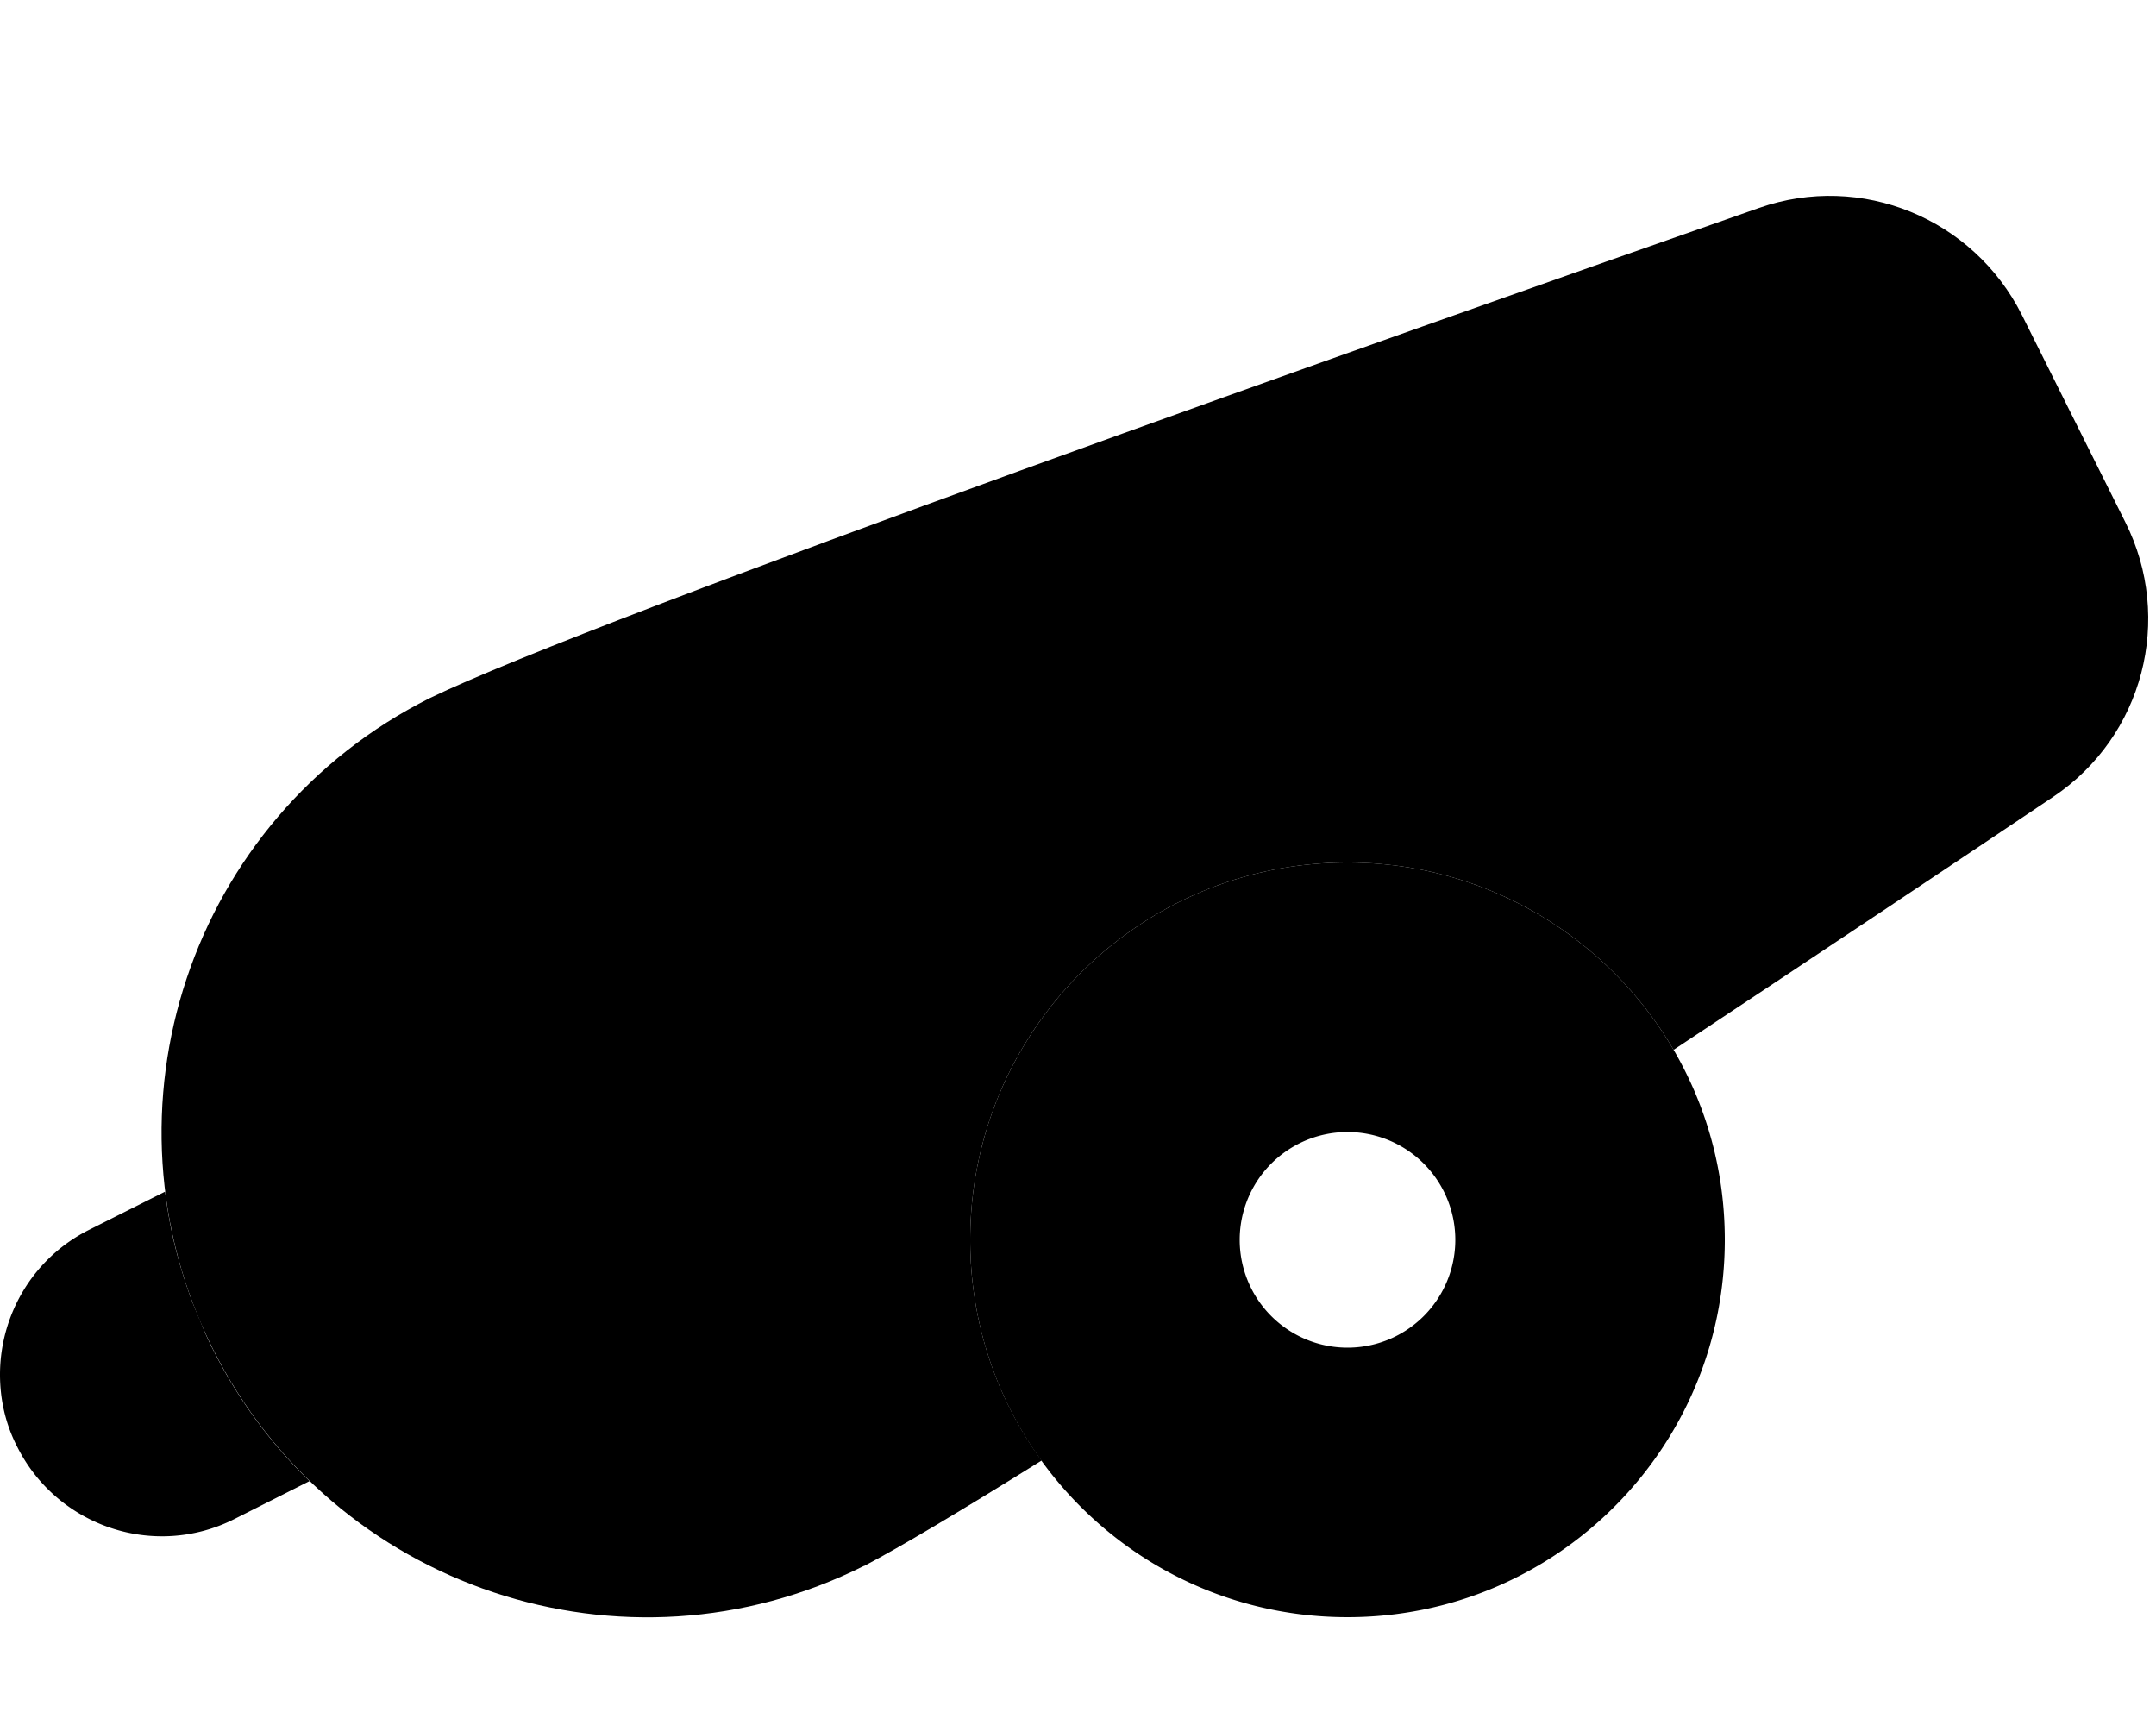 <svg xmlns="http://www.w3.org/2000/svg" viewBox="0 0 640 512"><path class="pr-icon-duotone-secondary" d="M0 408c0-17.6 9.7-34.6 26.5-43l22.5-11.3c1 7.9 2.6 15.8 5 23.6c1.2 3.9 2.5 7.8 4.1 11.6c.8 1.9 1.6 3.8 2.4 5.8c.4 .9 .8 1.9 1.3 2.9c.4 .9 .8 1.7 1.3 2.7c7.5 15 17.3 28.2 28.8 39.3L69.5 450.9c-23.7 11.9-52.5 2.2-64.4-21.5C1.6 422.6 0 415.3 0 408zm288-40c0-61.9 50.1-112 112-112c41.3 0 77.4 22.4 96.8 55.6c9.7 16.6 15.2 35.8 15.2 56.4c0 61.9-50.1 112-112 112c-37.4 0-70.5-18.3-90.9-46.5C295.8 415.1 288 392.5 288 368zm80 0a32 32 0 1 0 64 0 32 32 0 1 0 -64 0z"/><path class="pr-icon-duotone-primary" d="M256.4 464.8c-71.1 35.6-157.6 6.7-193.2-64.4s-6.7-157.6 64.4-193.2c49.5-24 287.2-107.9 394.6-145.5c30.3-10.6 63.6 3.1 78 31.8L630.9 155c14.4 28.7 5.3 63.6-21.4 81.5C580.3 256.1 540 283 496.8 311.6C477.4 278.4 441.3 256 400 256c-61.9 0-112 50.1-112 112c0 24.5 7.8 47.1 21.2 65.5c-23.4 14.6-42 25.7-52.7 31.3z"/></svg>